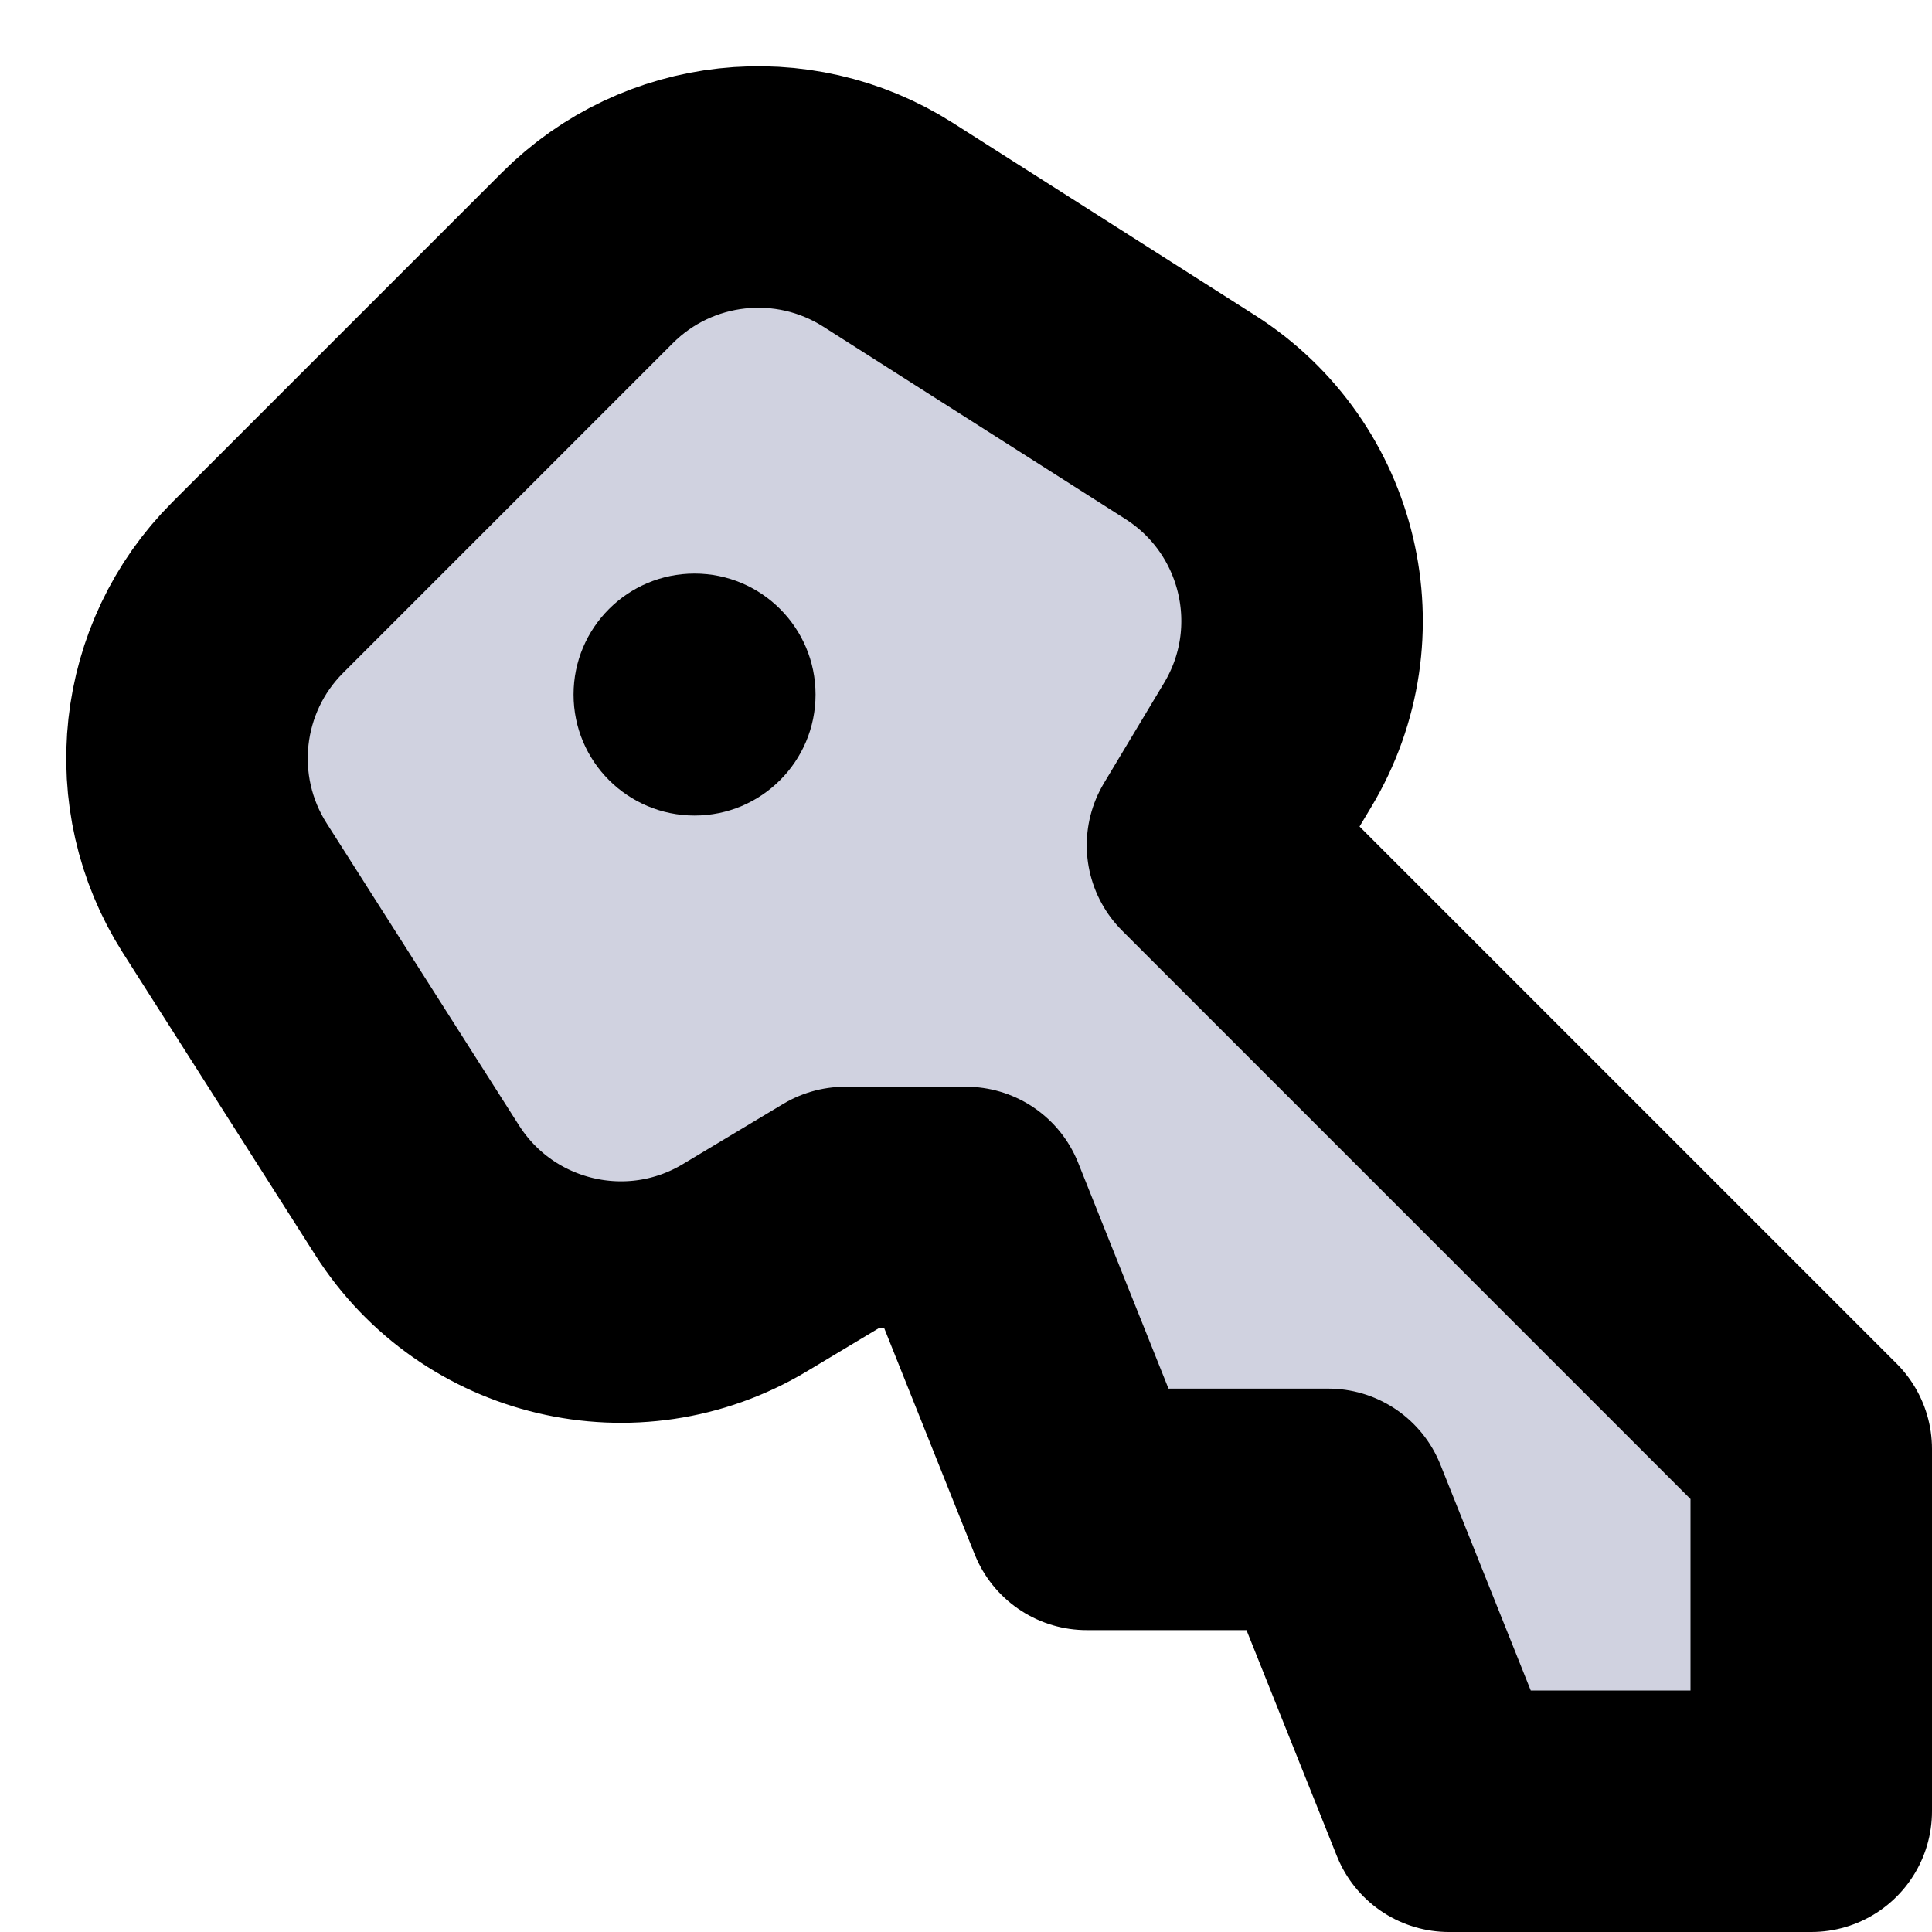<svg viewBox="0 0 16 16" fill="none" xmlns="http://www.w3.org/2000/svg">
  <path d="M1.861 7.354C1.358 6.563 1.472 5.528 2.134 4.866L4.866 2.134C5.528 1.472 6.563 1.358 7.354 1.861L9.856 3.454C10.771 4.036 11.056 5.241 10.498 6.17L10 7L15 12V15H12L11 12.5H9L8 10H7L6.17 10.498C5.241 11.056 4.036 10.771 3.454 9.856L1.861 7.354Z" fill="#D0D2E0" stroke="currentColor" stroke-width="2" stroke-linejoin="round" class="icon-light-fill icon-dark-stroke" />
  <circle cx="5.752" cy="5.752" r="1.002" fill="currentColor" class="icon-dark" />
</svg>